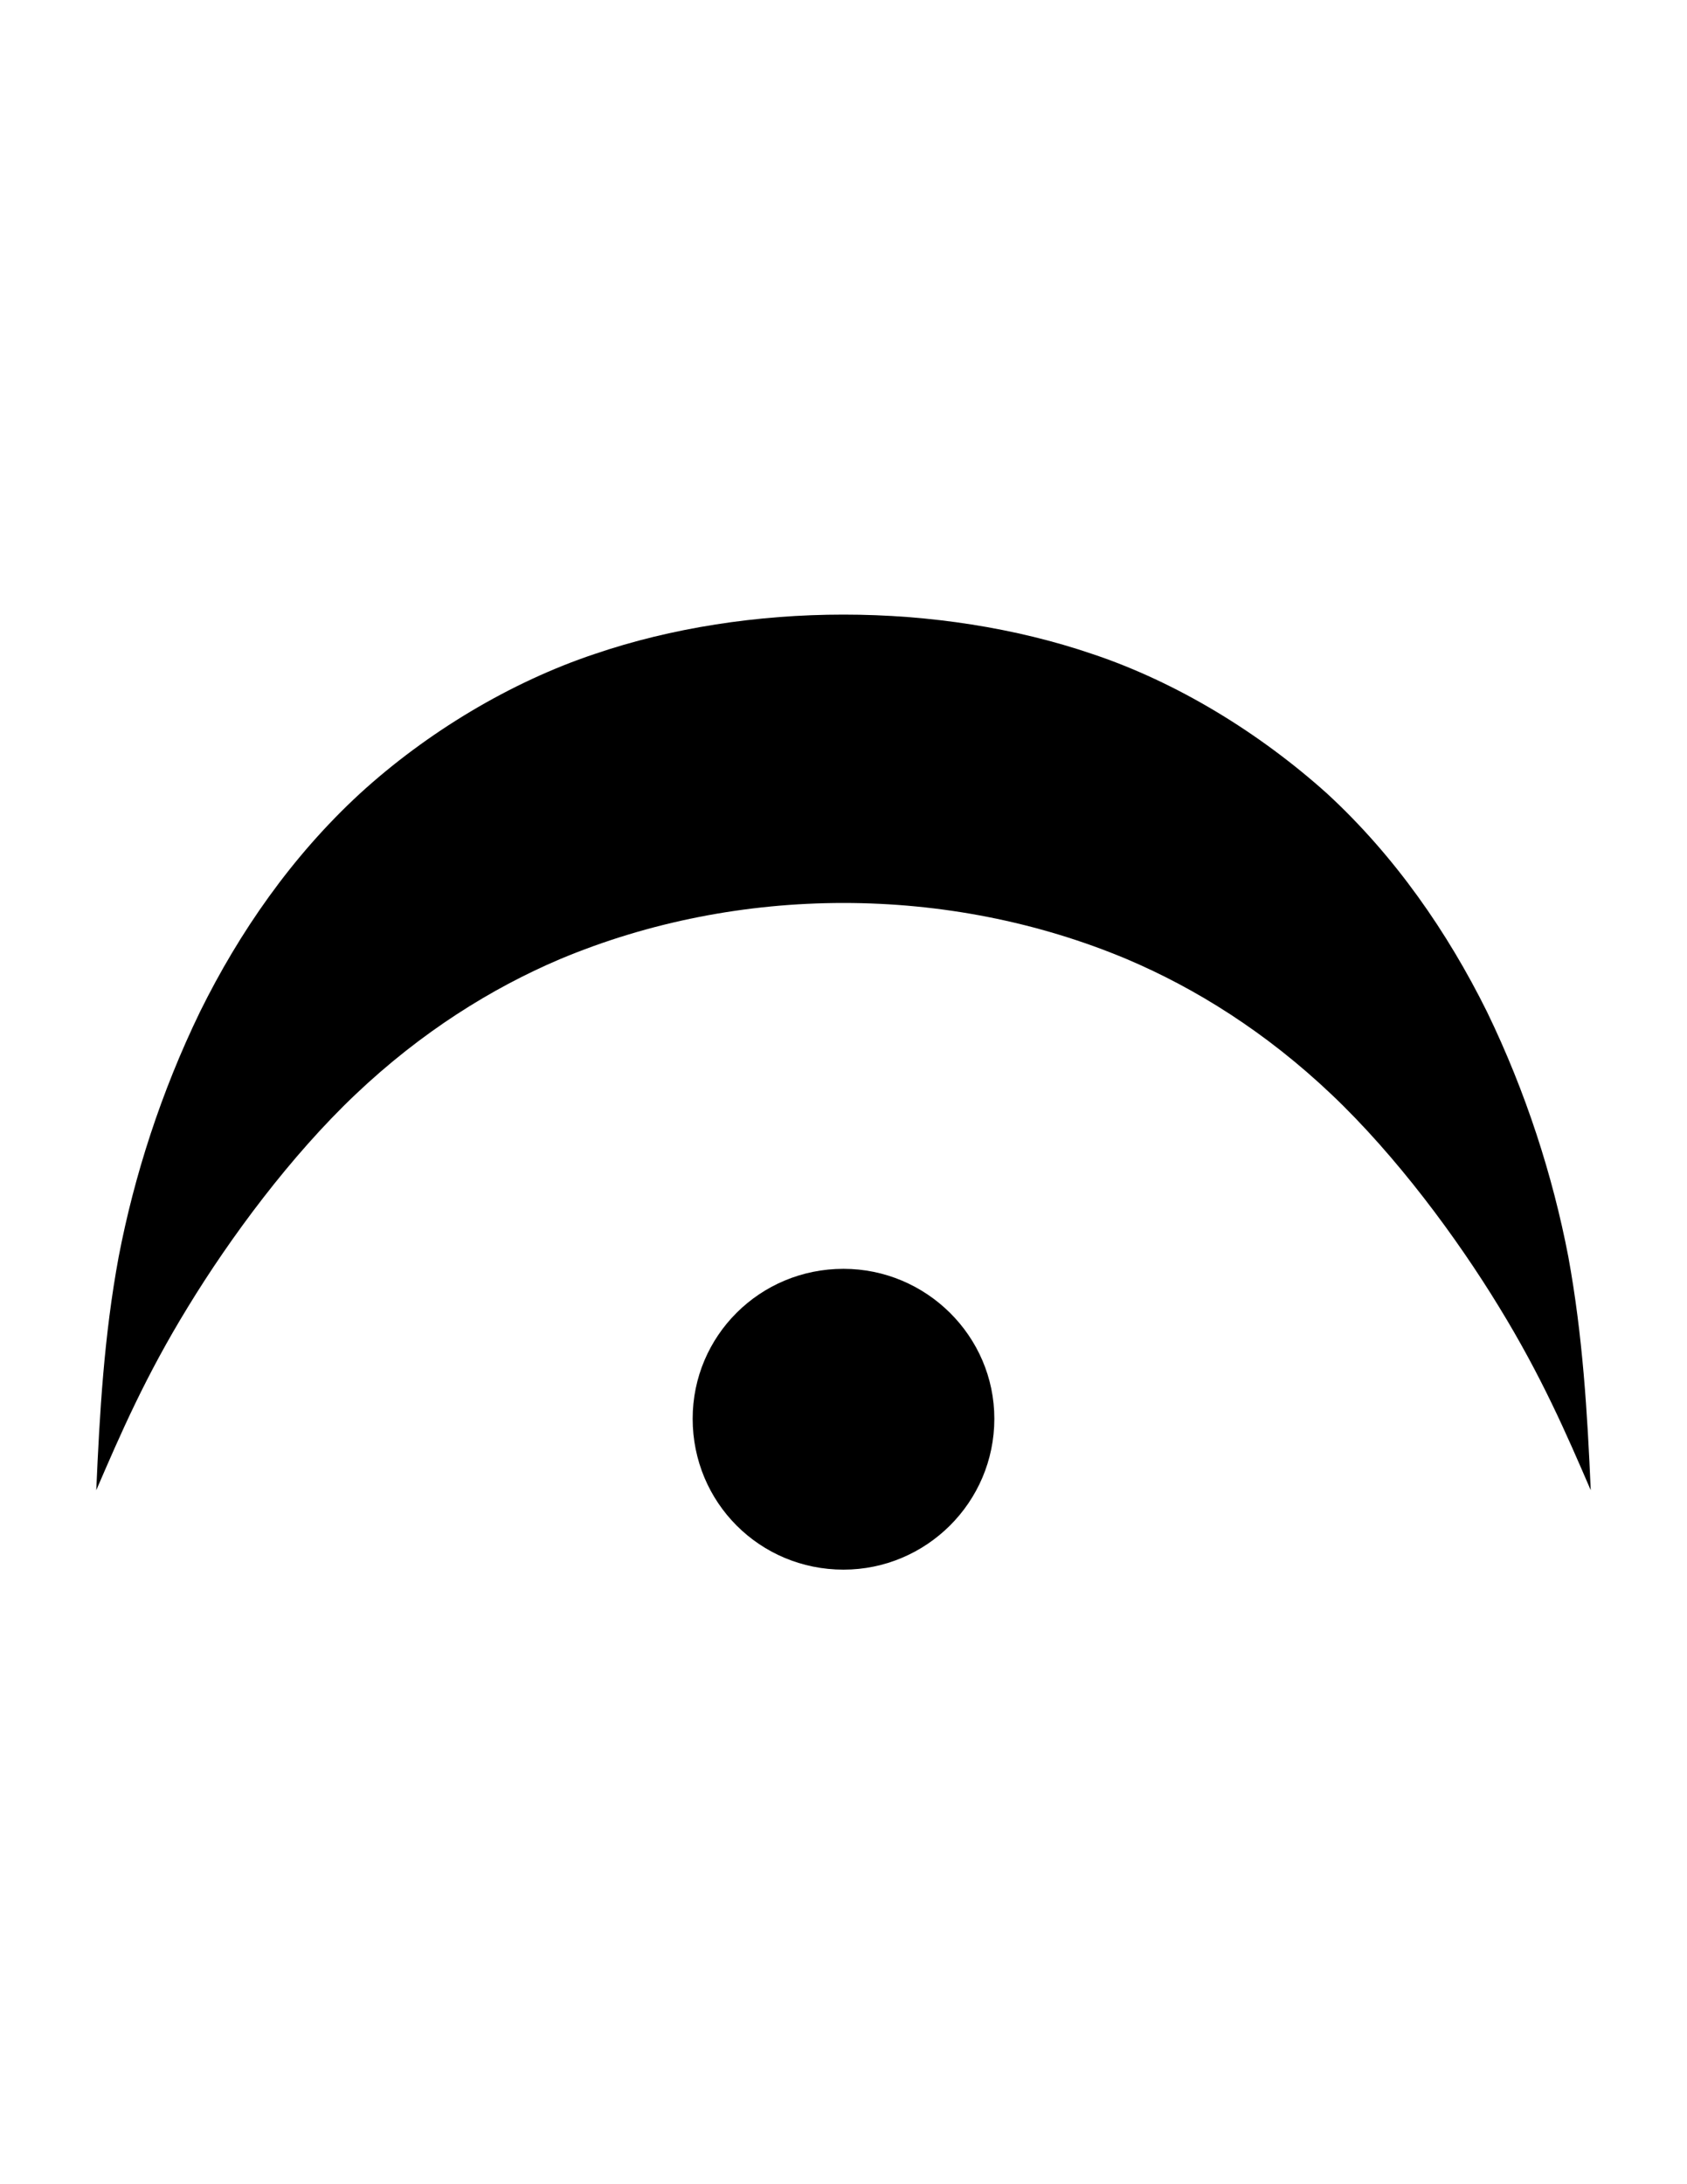 <?xml version="1.0" encoding="UTF-8"?>
<!DOCTYPE svg PUBLIC "-//W3C//DTD SVG 1.1//EN" "http://www.w3.org/Graphics/SVG/1.1/DTD/svg11.dtd">
<!-- Creator: CorelDRAW X8 -->
<svg xmlns="http://www.w3.org/2000/svg" xml:space="preserve" width="8.5in" height="11in" version="1.1" style="shape-rendering:geometricPrecision; text-rendering:geometricPrecision; image-rendering:optimizeQuality; fill-rule:evenodd; clip-rule:evenodd"
viewBox="0 0 8500 11000"
 xmlns:xlink="http://www.w3.org/1999/xlink">
 <defs>
  <style type="text/css">
   <![CDATA[
    .fil0 {fill:black}
   ]]>
  </style>
 </defs>
 <g id="Layer_x0020_1">

  <g id="_104966515136">
   <path class="fil0" d="M4250 7905c416,0 760,-338 760,-760 0,-417 -344,-755 -760,-755 -422,0 -760,338 -760,755 0,422 338,760 760,760z"/>
   <path class="fil0" d="M5505 3294c422,141 838,394 1182,703 343,316 607,699 805,1098 197,406 332,828 410,1234 73,399 96,788 113,1176 -124,-287 -248,-574 -462,-923 -213,-349 -517,-760 -844,-1070 -332,-315 -686,-535 -1030,-681 -900,-378 -1958,-378 -2859,0 -343,146 -697,366 -1029,681 -327,310 -631,721 -844,1070 -214,349 -338,636 -462,923 17,-388 39,-777 113,-1176 78,-406 213,-828 410,-1234 197,-399 462,-782 805,-1098 338,-309 760,-562 1182,-703 777,-265 1733,-265 2510,0z"/>
  </g>
 </g>
</svg>

